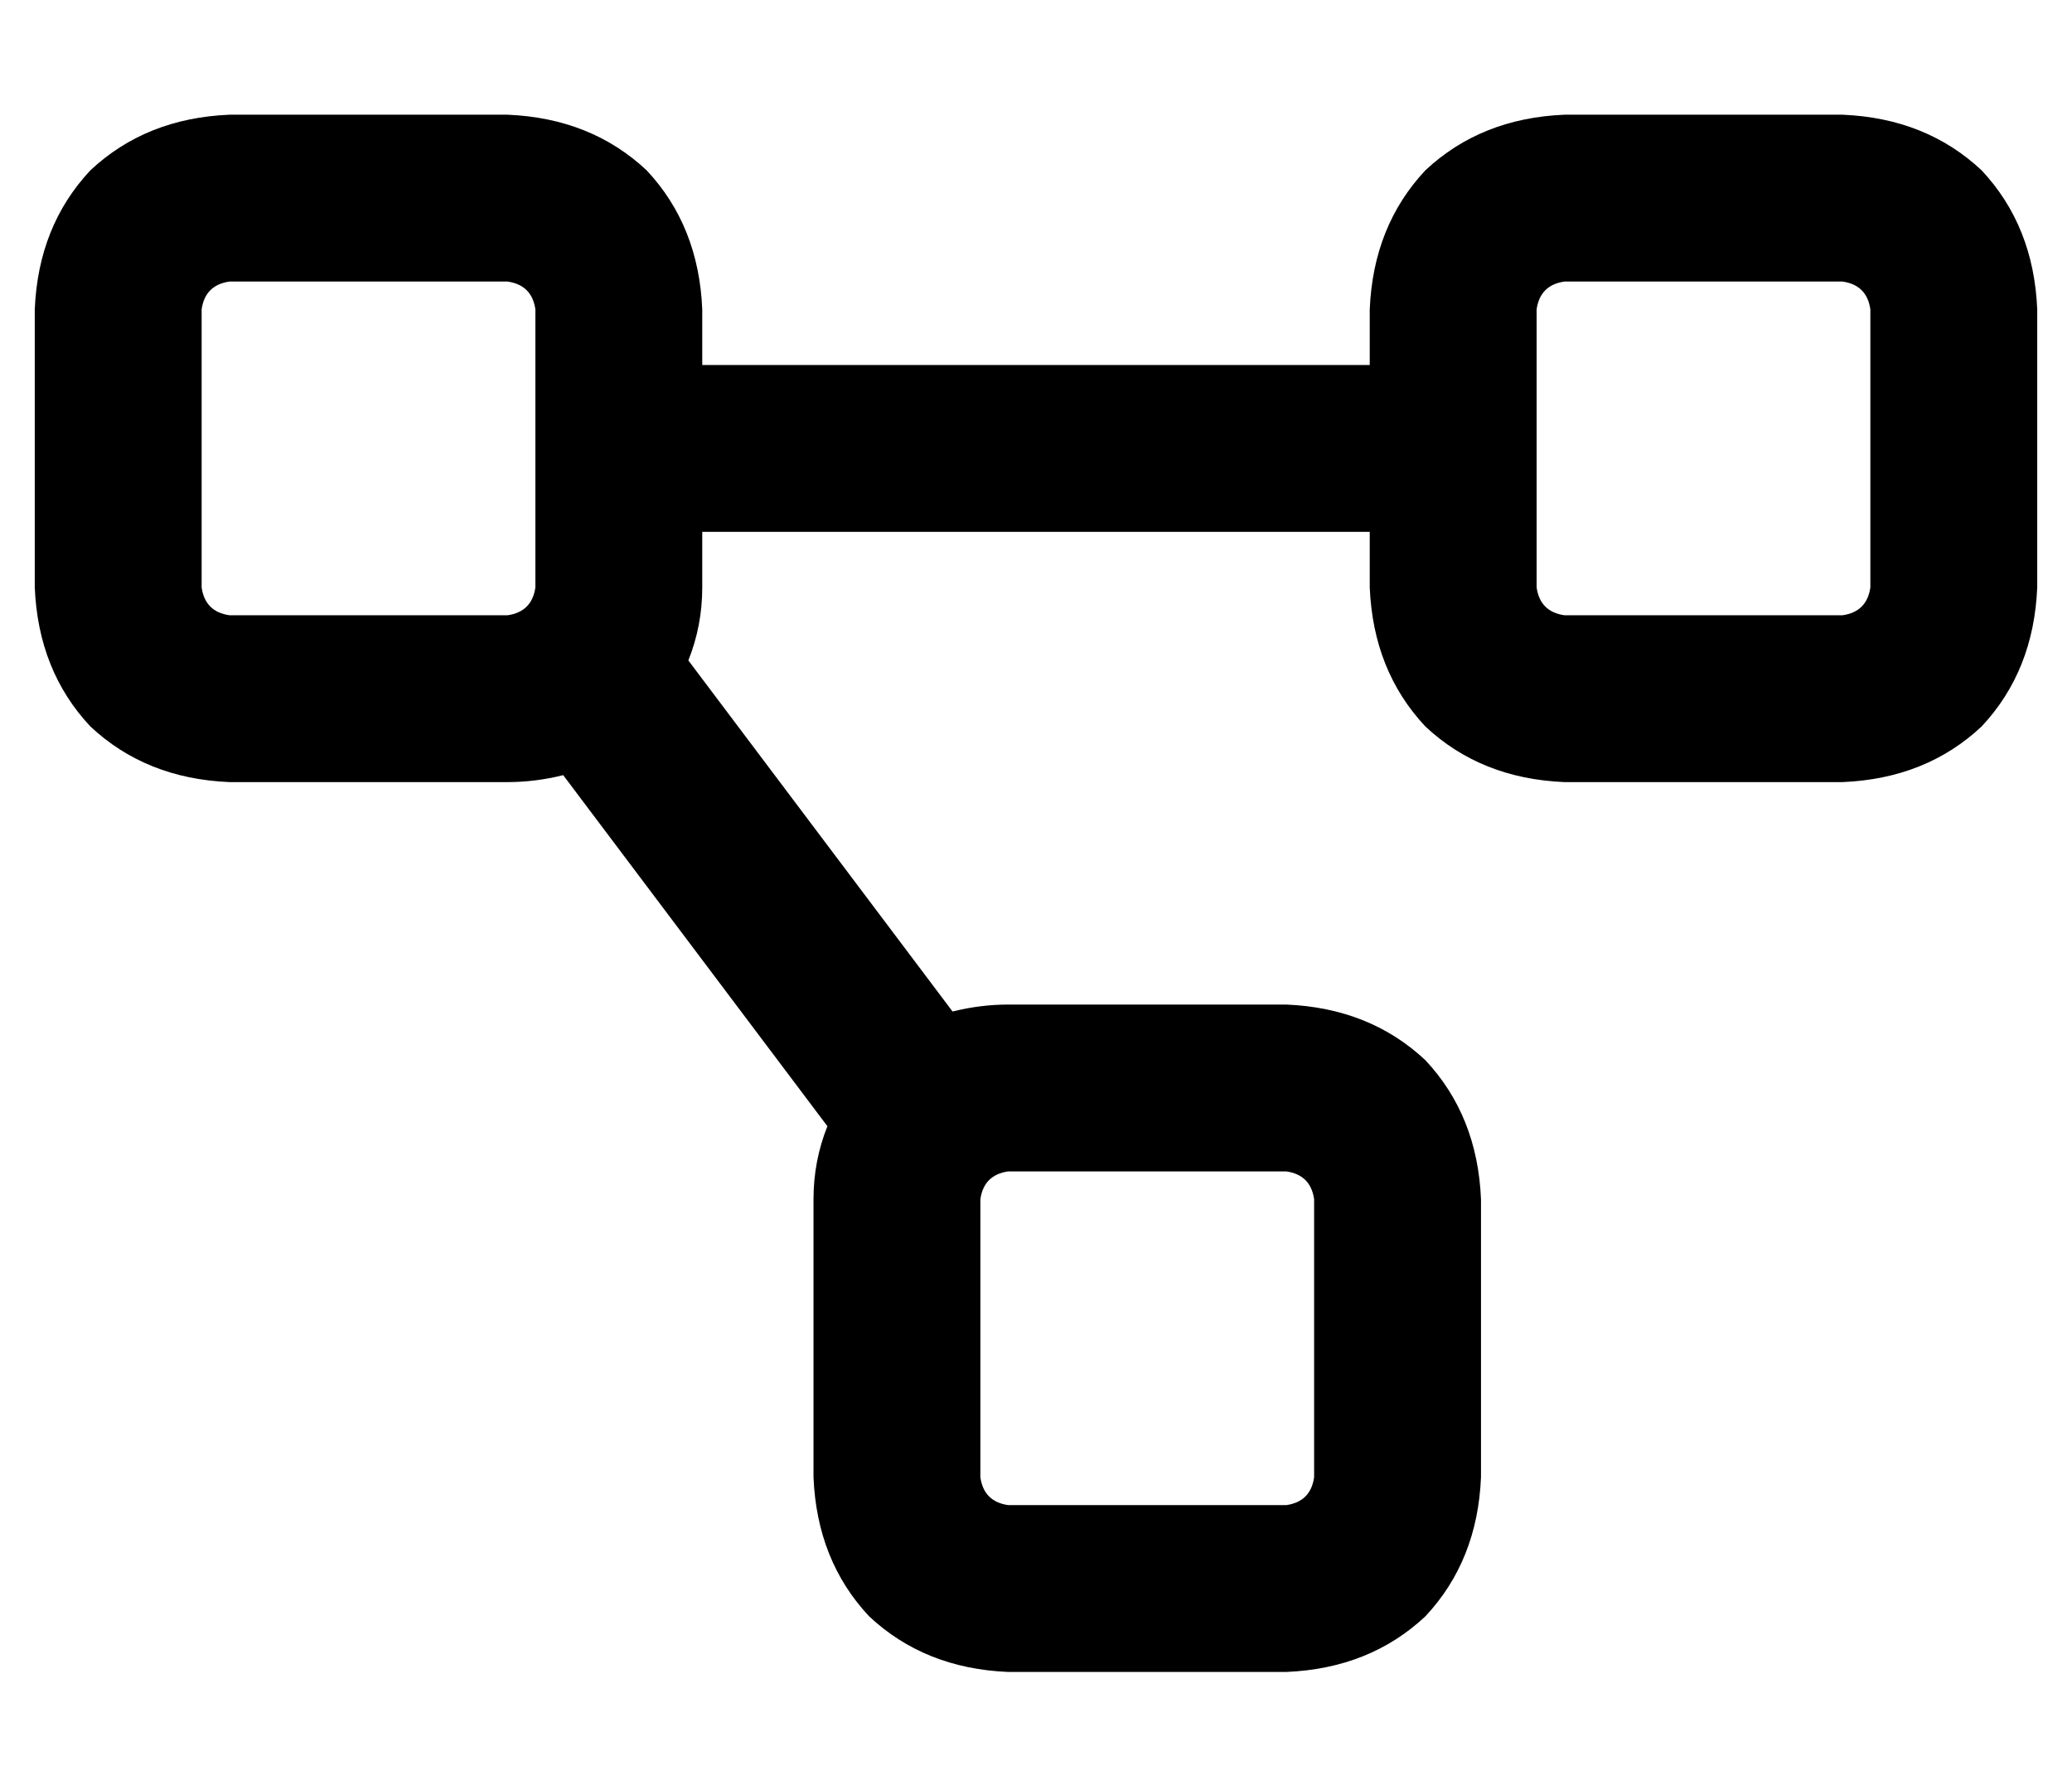 <?xml version="1.0" standalone="no"?>
<!DOCTYPE svg PUBLIC "-//W3C//DTD SVG 1.1//EN" "http://www.w3.org/Graphics/SVG/1.1/DTD/svg11.dtd" >
<svg xmlns="http://www.w3.org/2000/svg" xmlns:xlink="http://www.w3.org/1999/xlink" version="1.1" viewBox="-10 -40 596 512">
   <path fill="currentColor"
d="M136 41q7 1 8 8v80v0q-1 7 -8 8h-80v0q-7 -1 -8 -8v-80v0q1 -7 8 -8h80v0zM56 -7q-24 1 -40 16v0v0q-15 16 -16 40v80v0q1 24 16 40q16 15 40 16h80v0q8 0 16 -2l76 101v0q-4 10 -4 21v80v0q1 24 16 40q16 15 40 16h80v0q24 -1 40 -16q15 -16 16 -40v-80v0
q-1 -24 -16 -40q-16 -15 -40 -16h-80v0q-8 0 -16 2l-76 -101v0q4 -10 4 -21v-16v0h192v0v16v0q1 24 16 40q16 15 40 16h80v0q24 -1 40 -16q15 -16 16 -40v-80v0q-1 -24 -16 -40q-16 -15 -40 -16h-80v0q-24 1 -40 16q-15 16 -16 40v16v0h-192v0v-16v0q-1 -24 -16 -40
q-16 -15 -40 -16h-80v0zM360 297q7 1 8 8v80v0q-1 7 -8 8h-80v0q-7 -1 -8 -8v-80v0q1 -7 8 -8h80v0zM440 41h80h-80h80q7 1 8 8v80v0q-1 7 -8 8h-80v0q-7 -1 -8 -8v-80v0q1 -7 8 -8v0z" />
</svg>
